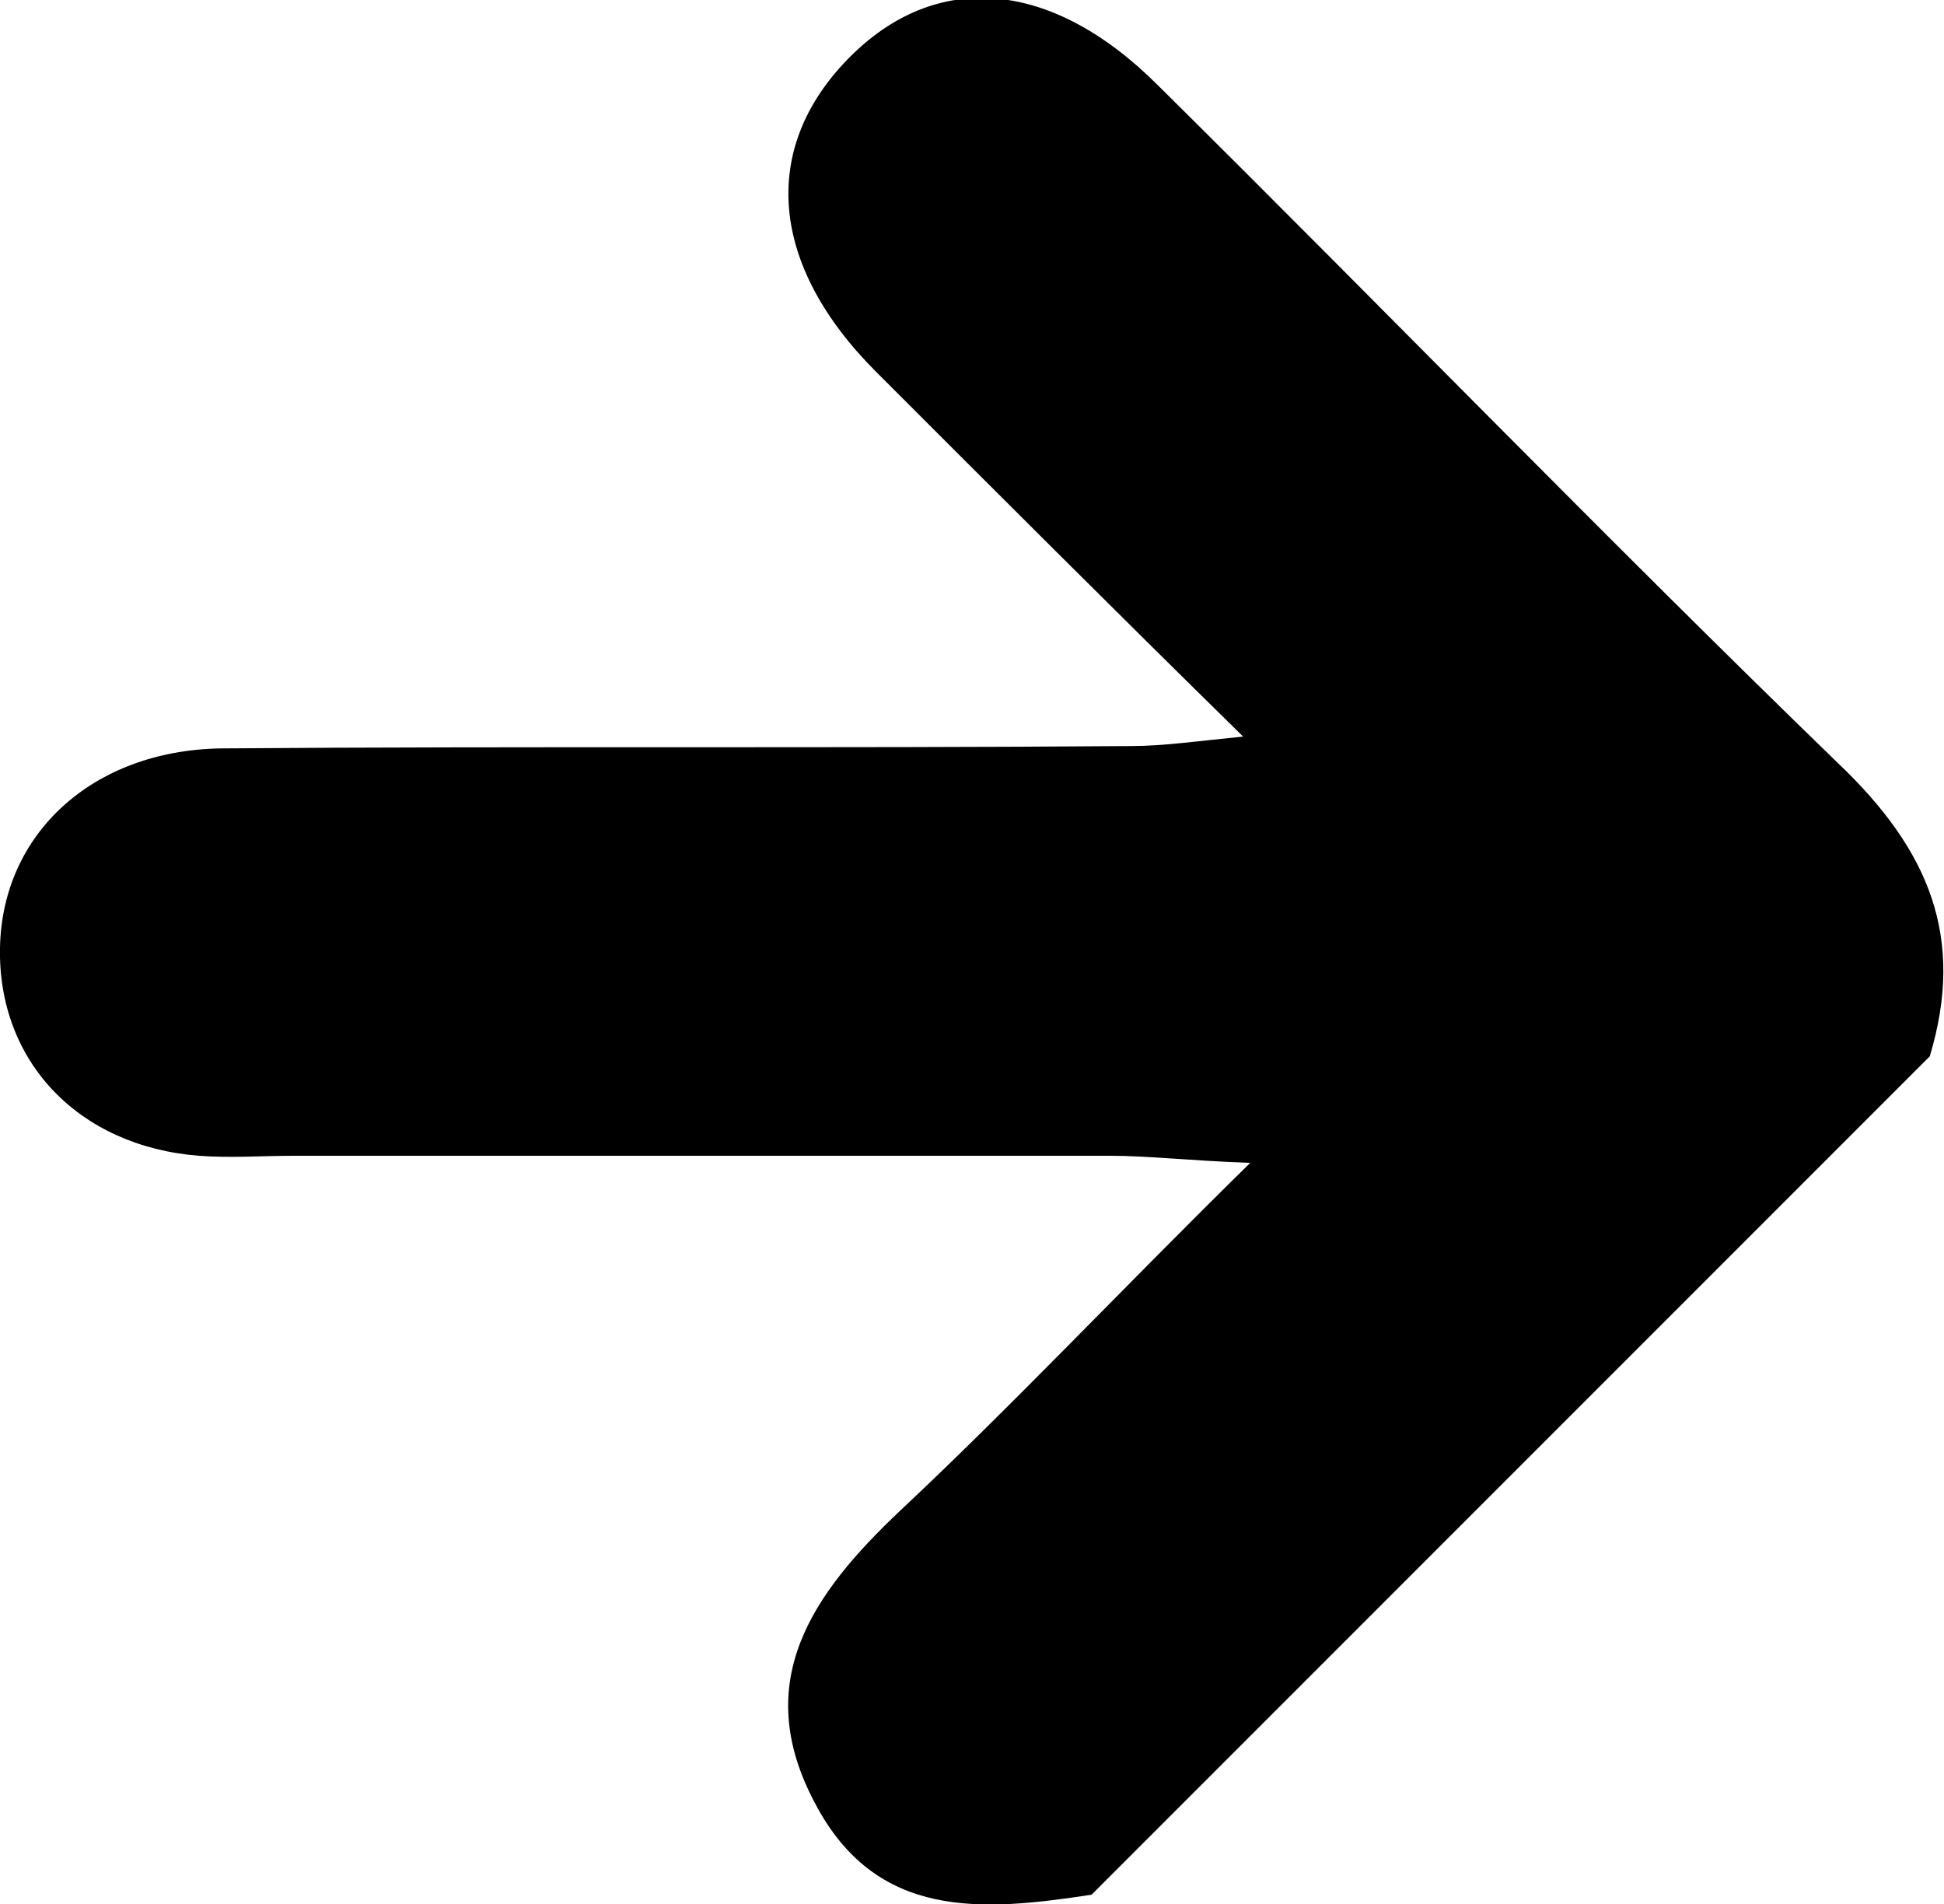 <?xml version="1.0" encoding="utf-8"?>
<!-- Generator: Adobe Illustrator 21.1.0, SVG Export Plug-In . SVG Version: 6.00 Build 0)  -->
<svg version="1.1" id="Layer_1" xmlns="http://www.w3.org/2000/svg" xmlns:xlink="http://www.w3.org/1999/xlink" x="0px" y="0px"
	 viewBox="0 0 82.1 80.4" style="enable-background:new 0 0 82.1 80.4;" xml:space="preserve">
<g id="WZJVKe.tif">
	<g>
		<path d="M81.5,44.6C69.7,56.4,57.9,68.2,46.1,80c-4.6,0.7-9.1,1.1-11.7-3.9c-2.7-5.1-0.1-8.8,3.6-12.3c4.8-4.5,9.3-9.3,14.8-14.7
			c-2.7-0.1-4.3-0.3-5.9-0.3c-11.5,0-23,0-34.5,0c-1.3,0-2.7,0.1-4,0c-5.1-0.4-8.5-4-8.4-8.8c0.1-4.8,3.9-8.3,9.3-8.4
			c12.8-0.1,25.7,0,38.5-0.1c1.3,0,2.7-0.2,4.7-0.4C46.9,25.6,42,20.7,37,15.7c-4.5-4.5-4.9-9.4-1.2-13.2c3.7-3.8,8.6-3.4,13.1,1.1
			c9.6,9.5,19,19.2,28.7,28.6C81.5,35.9,83,39.6,81.5,44.6z"/>
	</g>
</g>
</svg>
